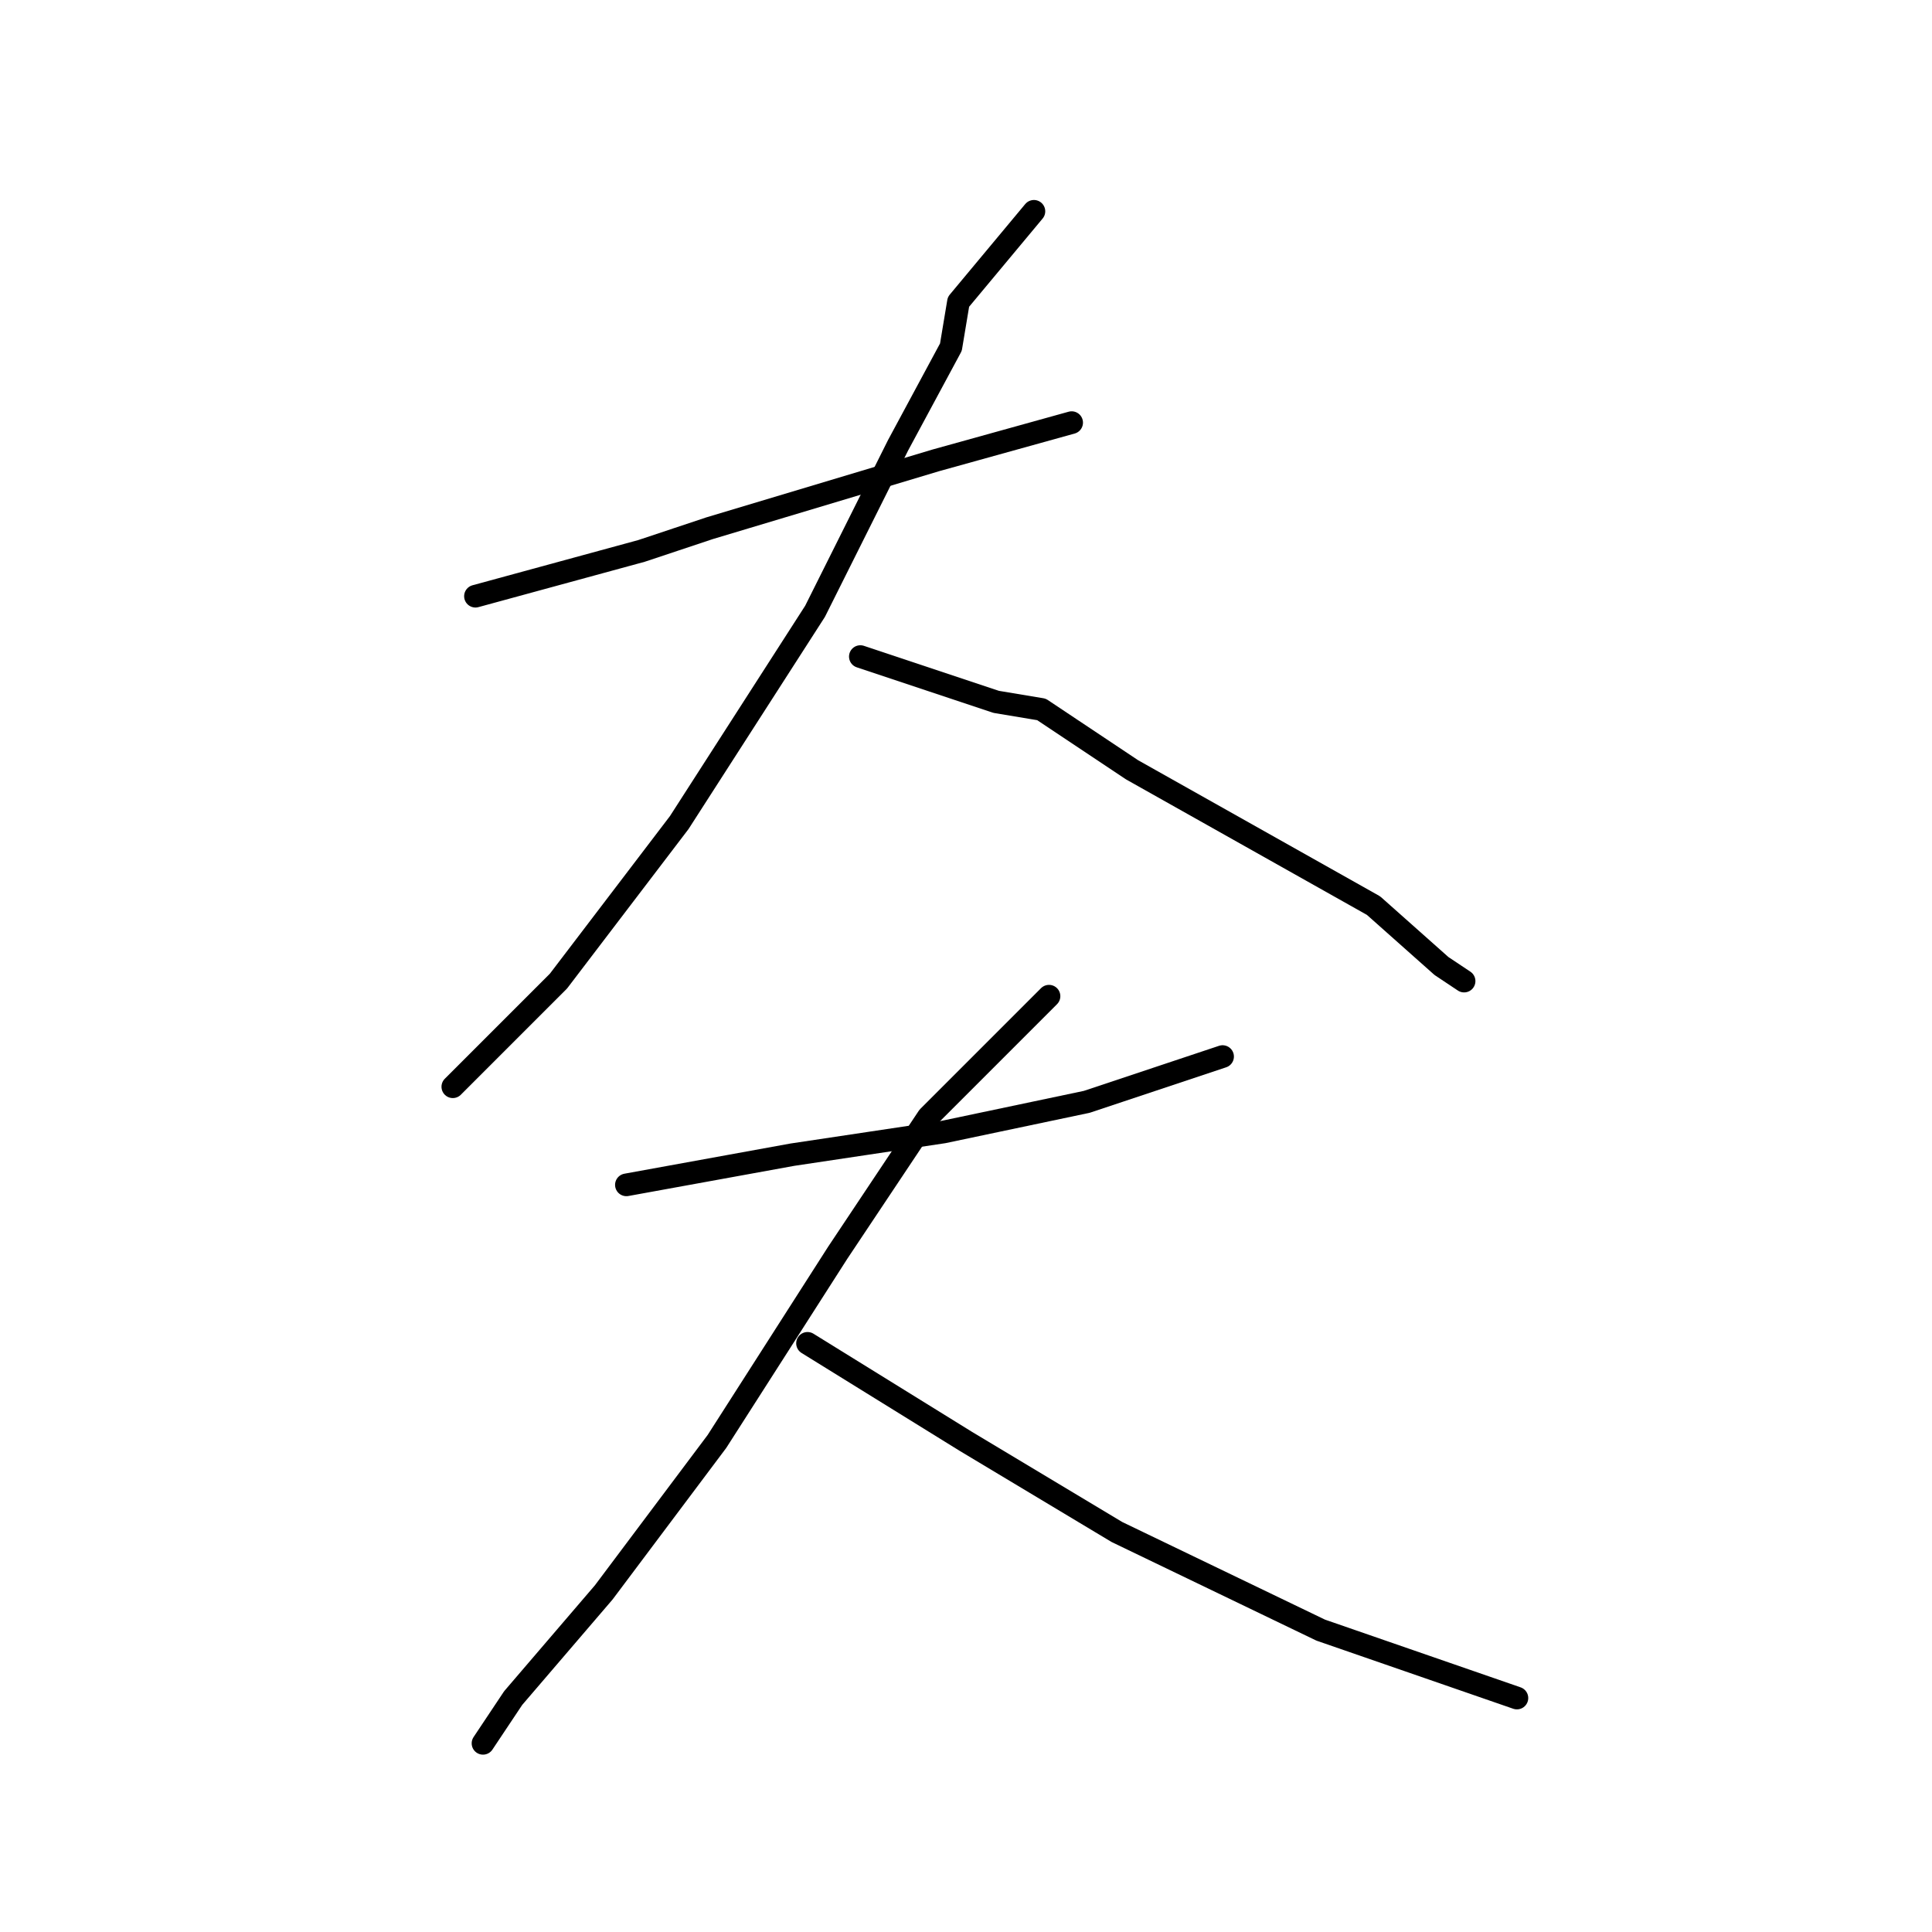 <?xml version="1.0" standalone="no"?>
    <svg width="256" height="256" xmlns="http://www.w3.org/2000/svg" version="1.1">
    <polyline stroke="black" stroke-width="3" stroke-linecap="round" fill="transparent" stroke-linejoin="round" points="63 79 85 73 94 70 124 61 142 56 142 56 " />
        <polyline stroke="black" stroke-width="3" stroke-linecap="round" fill="transparent" stroke-linejoin="round" points="137 28 127 40 126 46 119 59 108 81 90 109 74 130 63 141 60 144 60 144 " />
        <polyline stroke="black" stroke-width="3" stroke-linecap="round" fill="transparent" stroke-linejoin="round" points="114 87 132 93 138 94 150 102 166 111 182 120 191 128 194 130 194 130 " />
        <polyline stroke="black" stroke-width="3" stroke-linecap="round" fill="transparent" stroke-linejoin="round" points="83 157 105 153 125 150 144 146 162 140 162 140 " />
        <polyline stroke="black" stroke-width="3" stroke-linecap="round" fill="transparent" stroke-linejoin="round" points="139 132 123 148 111 166 95 191 80 211 68 225 64 231 64 231 " />
        <polyline stroke="black" stroke-width="3" stroke-linecap="round" fill="transparent" stroke-linejoin="round" points="107 178 128 191 148 203 175 216 201 225 201 225 " />
        </svg>
